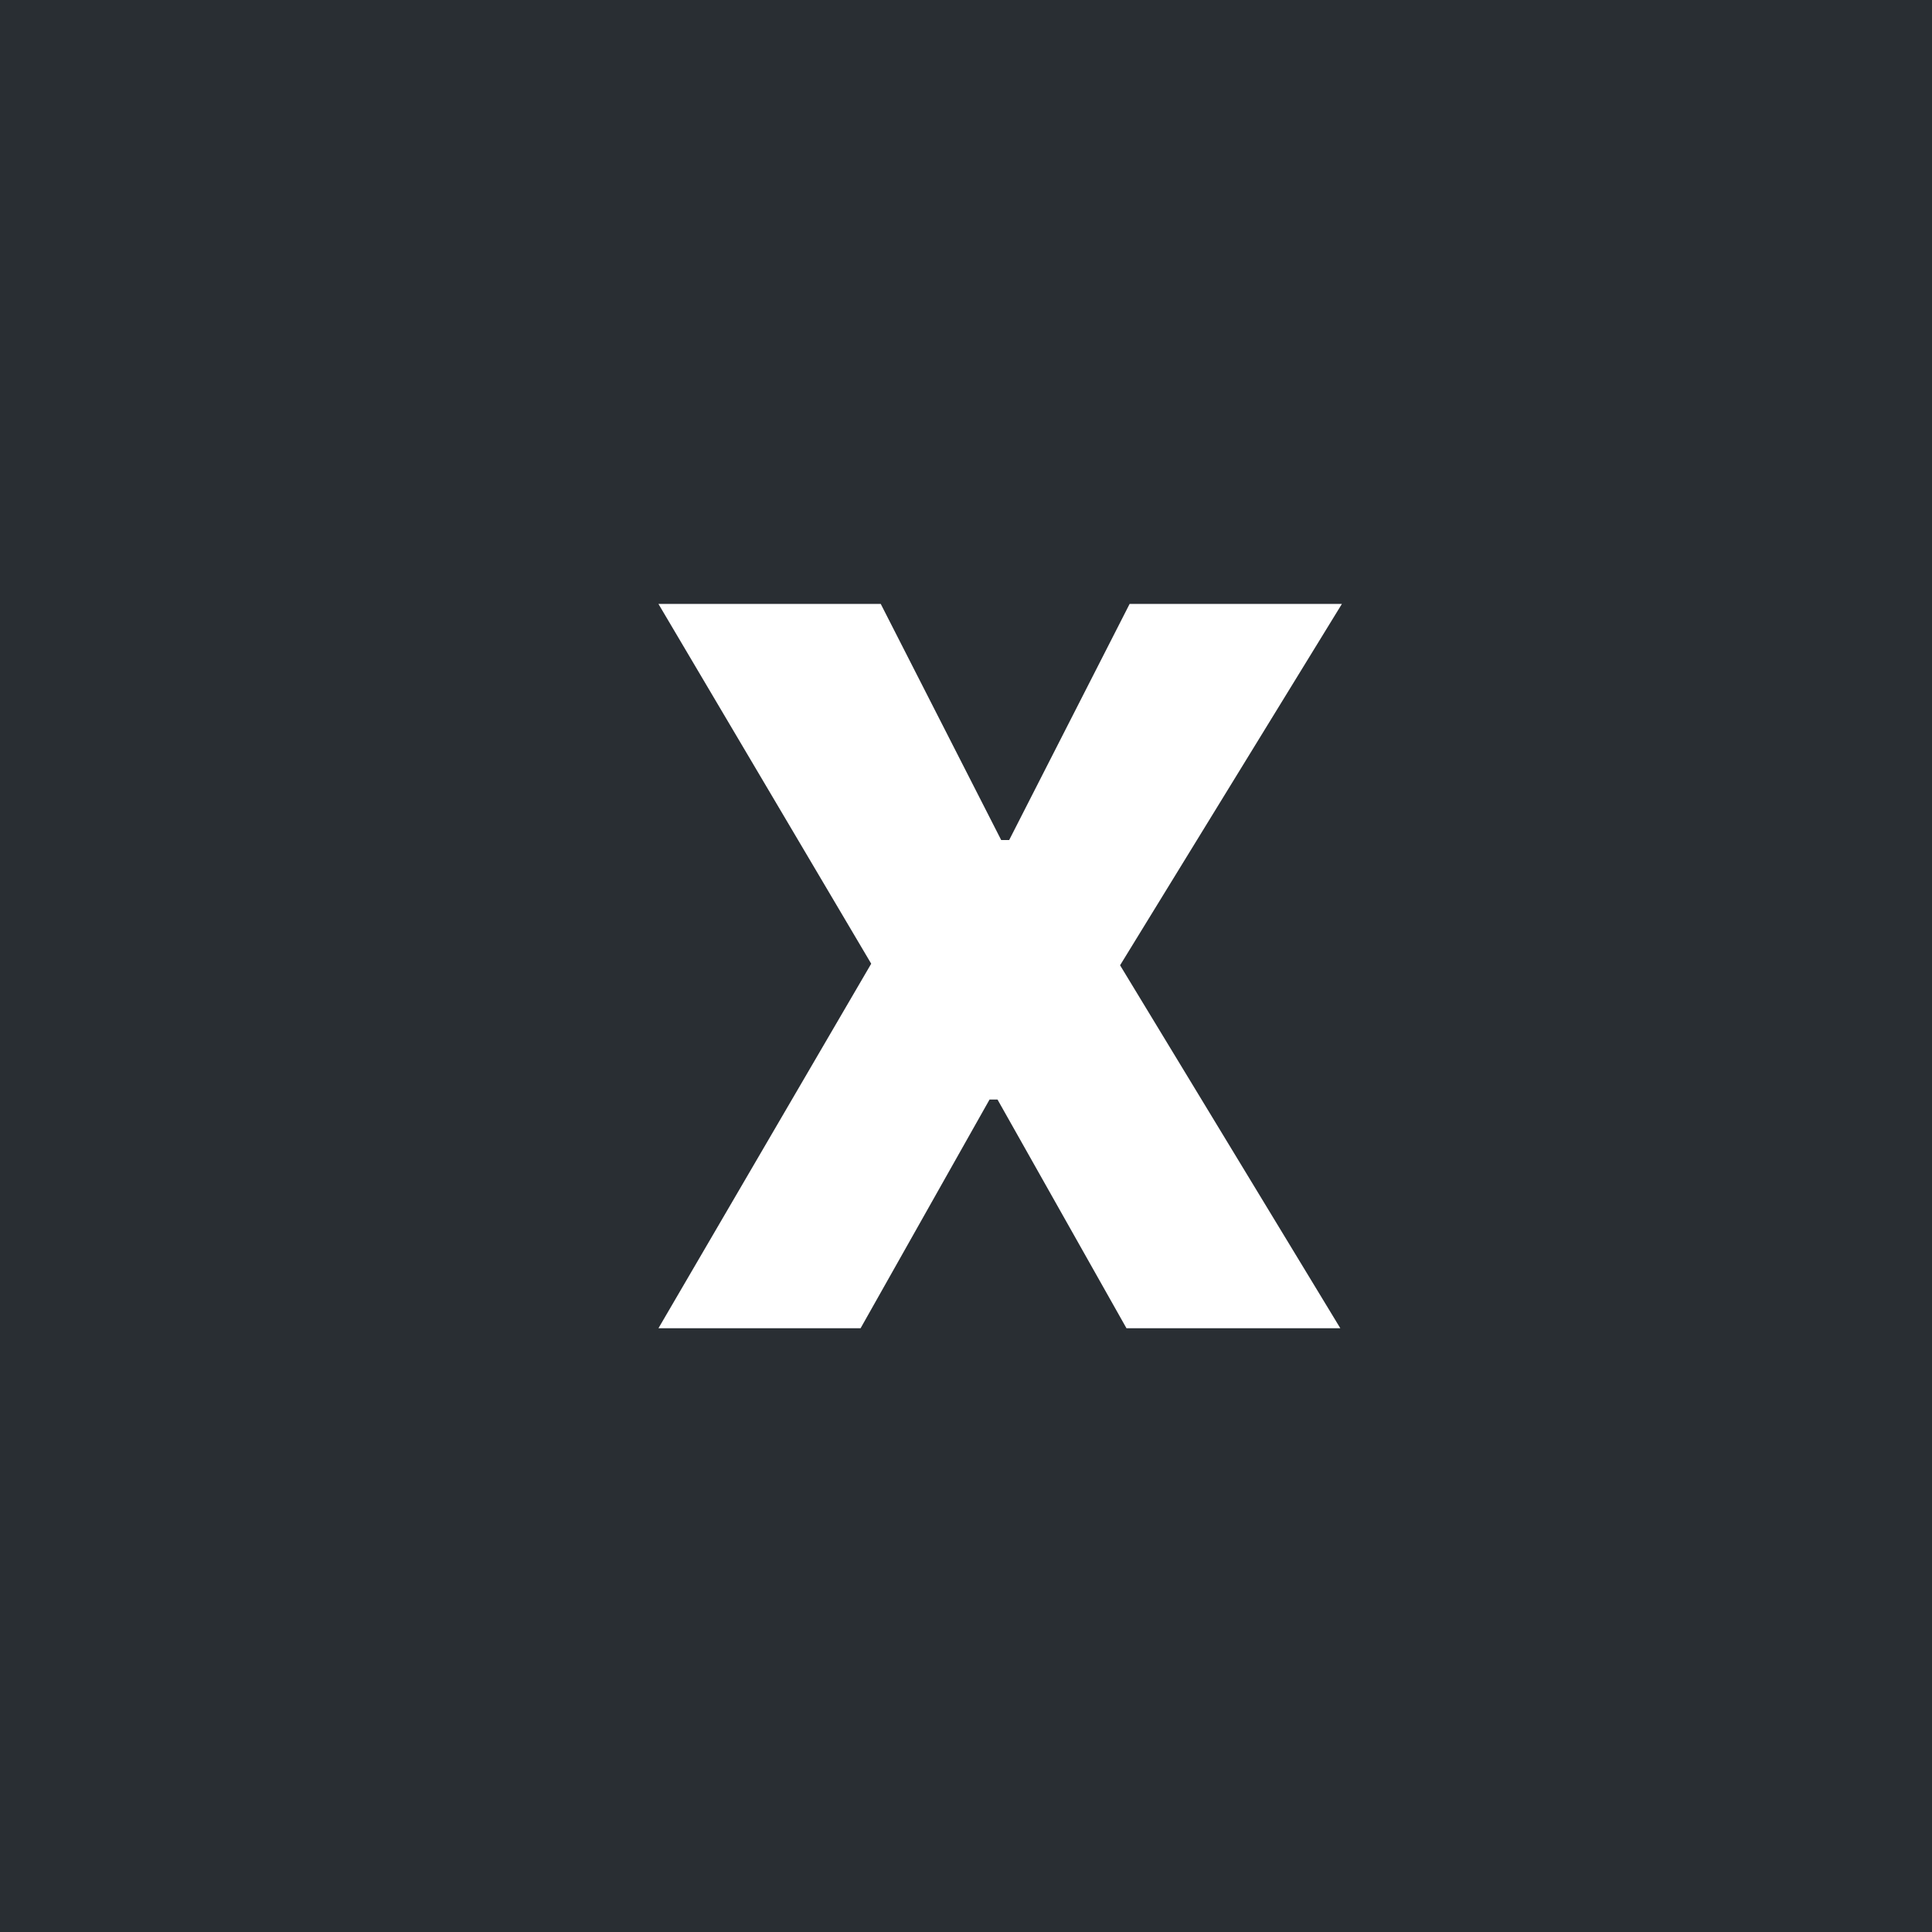 <?xml version="1.0" encoding="UTF-8" standalone="no"?>
<svg width="32px" height="32px" viewBox="0 0 32 32" version="1.1" xmlns="http://www.w3.org/2000/svg" xmlns:xlink="http://www.w3.org/1999/xlink">
    <!-- Generator: Sketch 43.2 (39069) - http://www.bohemiancoding.com/sketch -->
    <title>org-x</title>
    <desc>Created with Sketch.</desc>
    <defs></defs>
    <g id="Page-1" stroke="none" stroke-width="1" fill="none" fill-rule="evenodd">
        <g id="org-x">
            <rect id="Rectangle-12" fill="#292E33" x="0" y="0" width="32" height="32"></rect>
            <polygon id="X" fill="#FFFFFF" points="22.226 10.003 18.71 10.003 16.715 13.914 16.583 13.914 14.588 10.003 10.906 10.003 14.43 15.962 10.906 22 14.254 22 16.39 18.212 16.522 18.212 18.658 22 22.2 22 18.552 15.988"></polygon>
        </g>
    </g>
</svg>